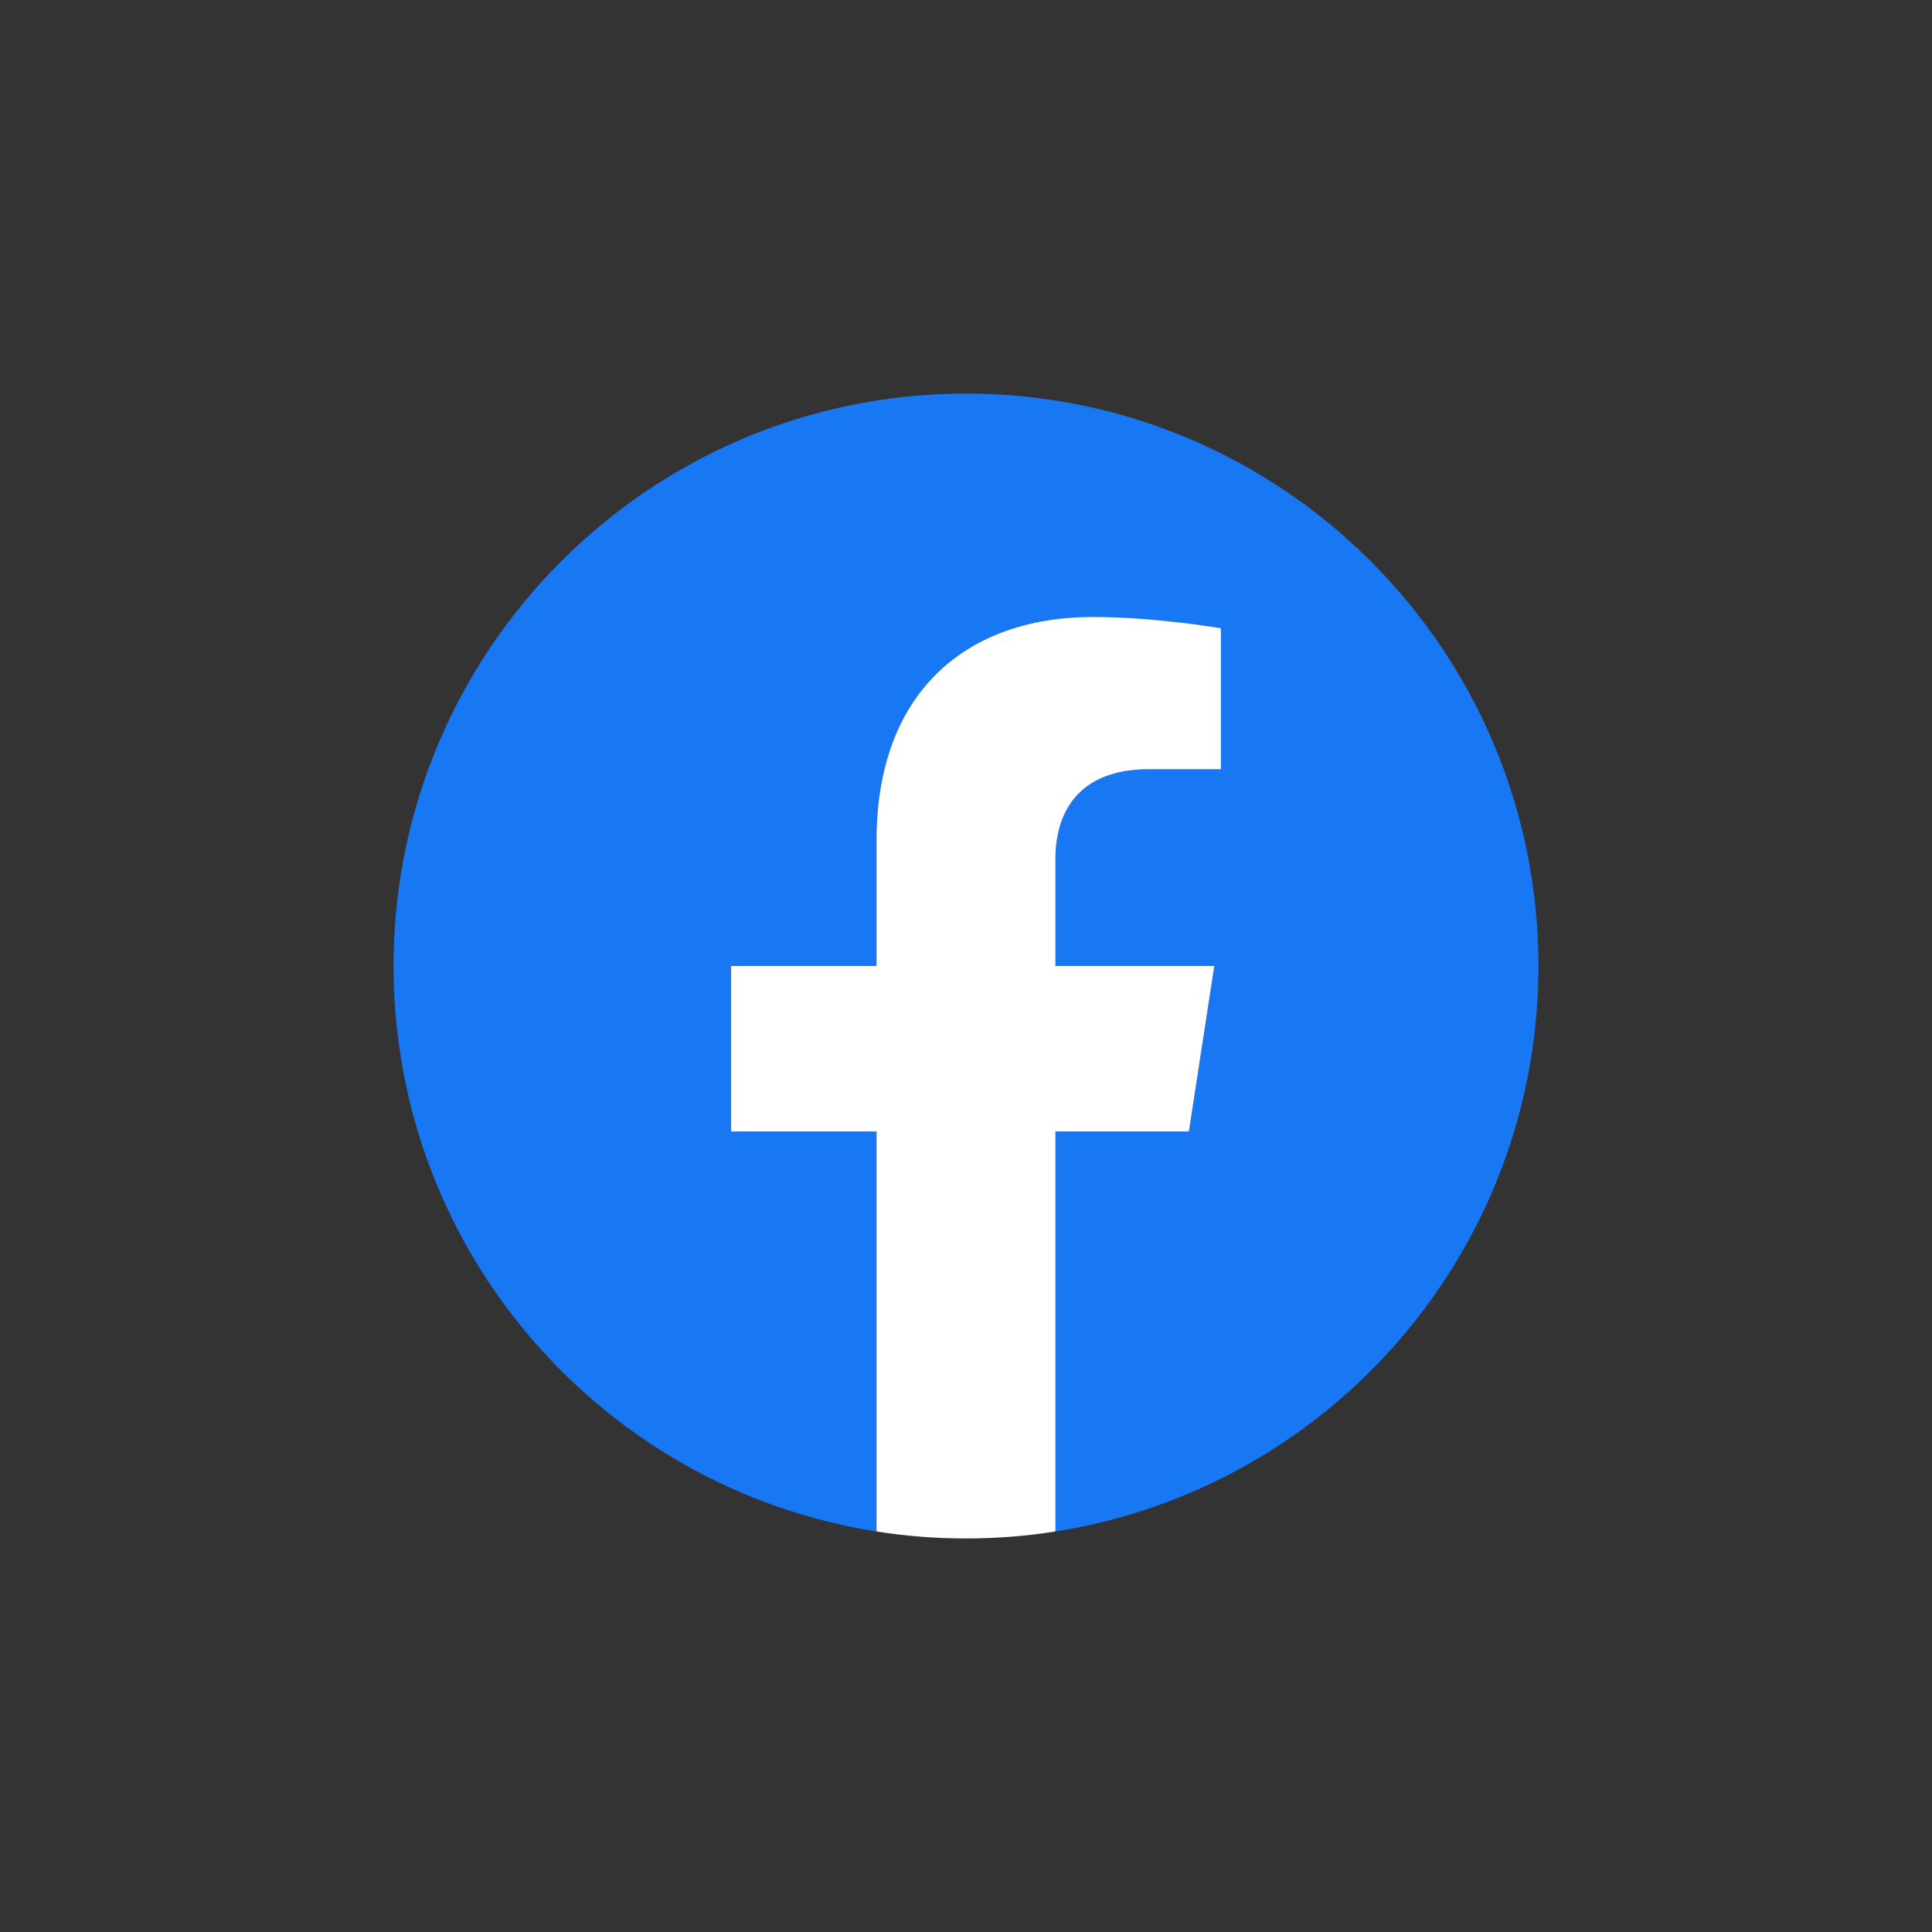<?xml version="1.0" encoding="utf-8"?>
<!-- Generator: Adobe Illustrator 24.1.1, SVG Export Plug-In . SVG Version: 6.00 Build 0)  -->
<svg version="1.1" id="Layer_1" xmlns:serif="http://www.serif.com/"
	 xmlns="http://www.w3.org/2000/svg" xmlns:xlink="http://www.w3.org/1999/xlink" x="0px" y="0px" viewBox="0 0 1080 1080"
	 style="enable-background:new 0 0 1080 1080;" xml:space="preserve">
<rect x="0" y="0" width="1080" height="1080" fill="#333333" stroke="none"/>
<style type="text/css">
	.st0{fill:#1877F2;}
	.st1{fill:#FFFFFF;}
</style>
<g>
	<path class="st0" d="M860,540c0-176.7-143.3-320-320-320S220,363.3,220,540c0,159.7,117,292.1,270,316.1V632.5h-81.3V540H490v-70.5
		c0-80.2,47.8-124.5,120.9-124.5c35,0,71.6,6.3,71.6,6.3V430h-40.4c-39.8,0-52.1,24.7-52.1,50v60h88.8l-14.2,92.5H590v223.6
		C743,832.1,860,699.7,860,540z"/>
	<path class="st1" d="M664.6,632.5l14.2-92.5H590v-60c0-25.3,12.4-50,52.1-50h40.4v-78.8c0,0-36.6-6.3-71.6-6.3
		C537.8,345,490,389.3,490,469.5V540h-81.3v92.5H490v223.6c16.3,2.6,33,3.9,50,3.9s33.7-1.3,50-3.9V632.5H664.6z"/>
</g>
</svg>
